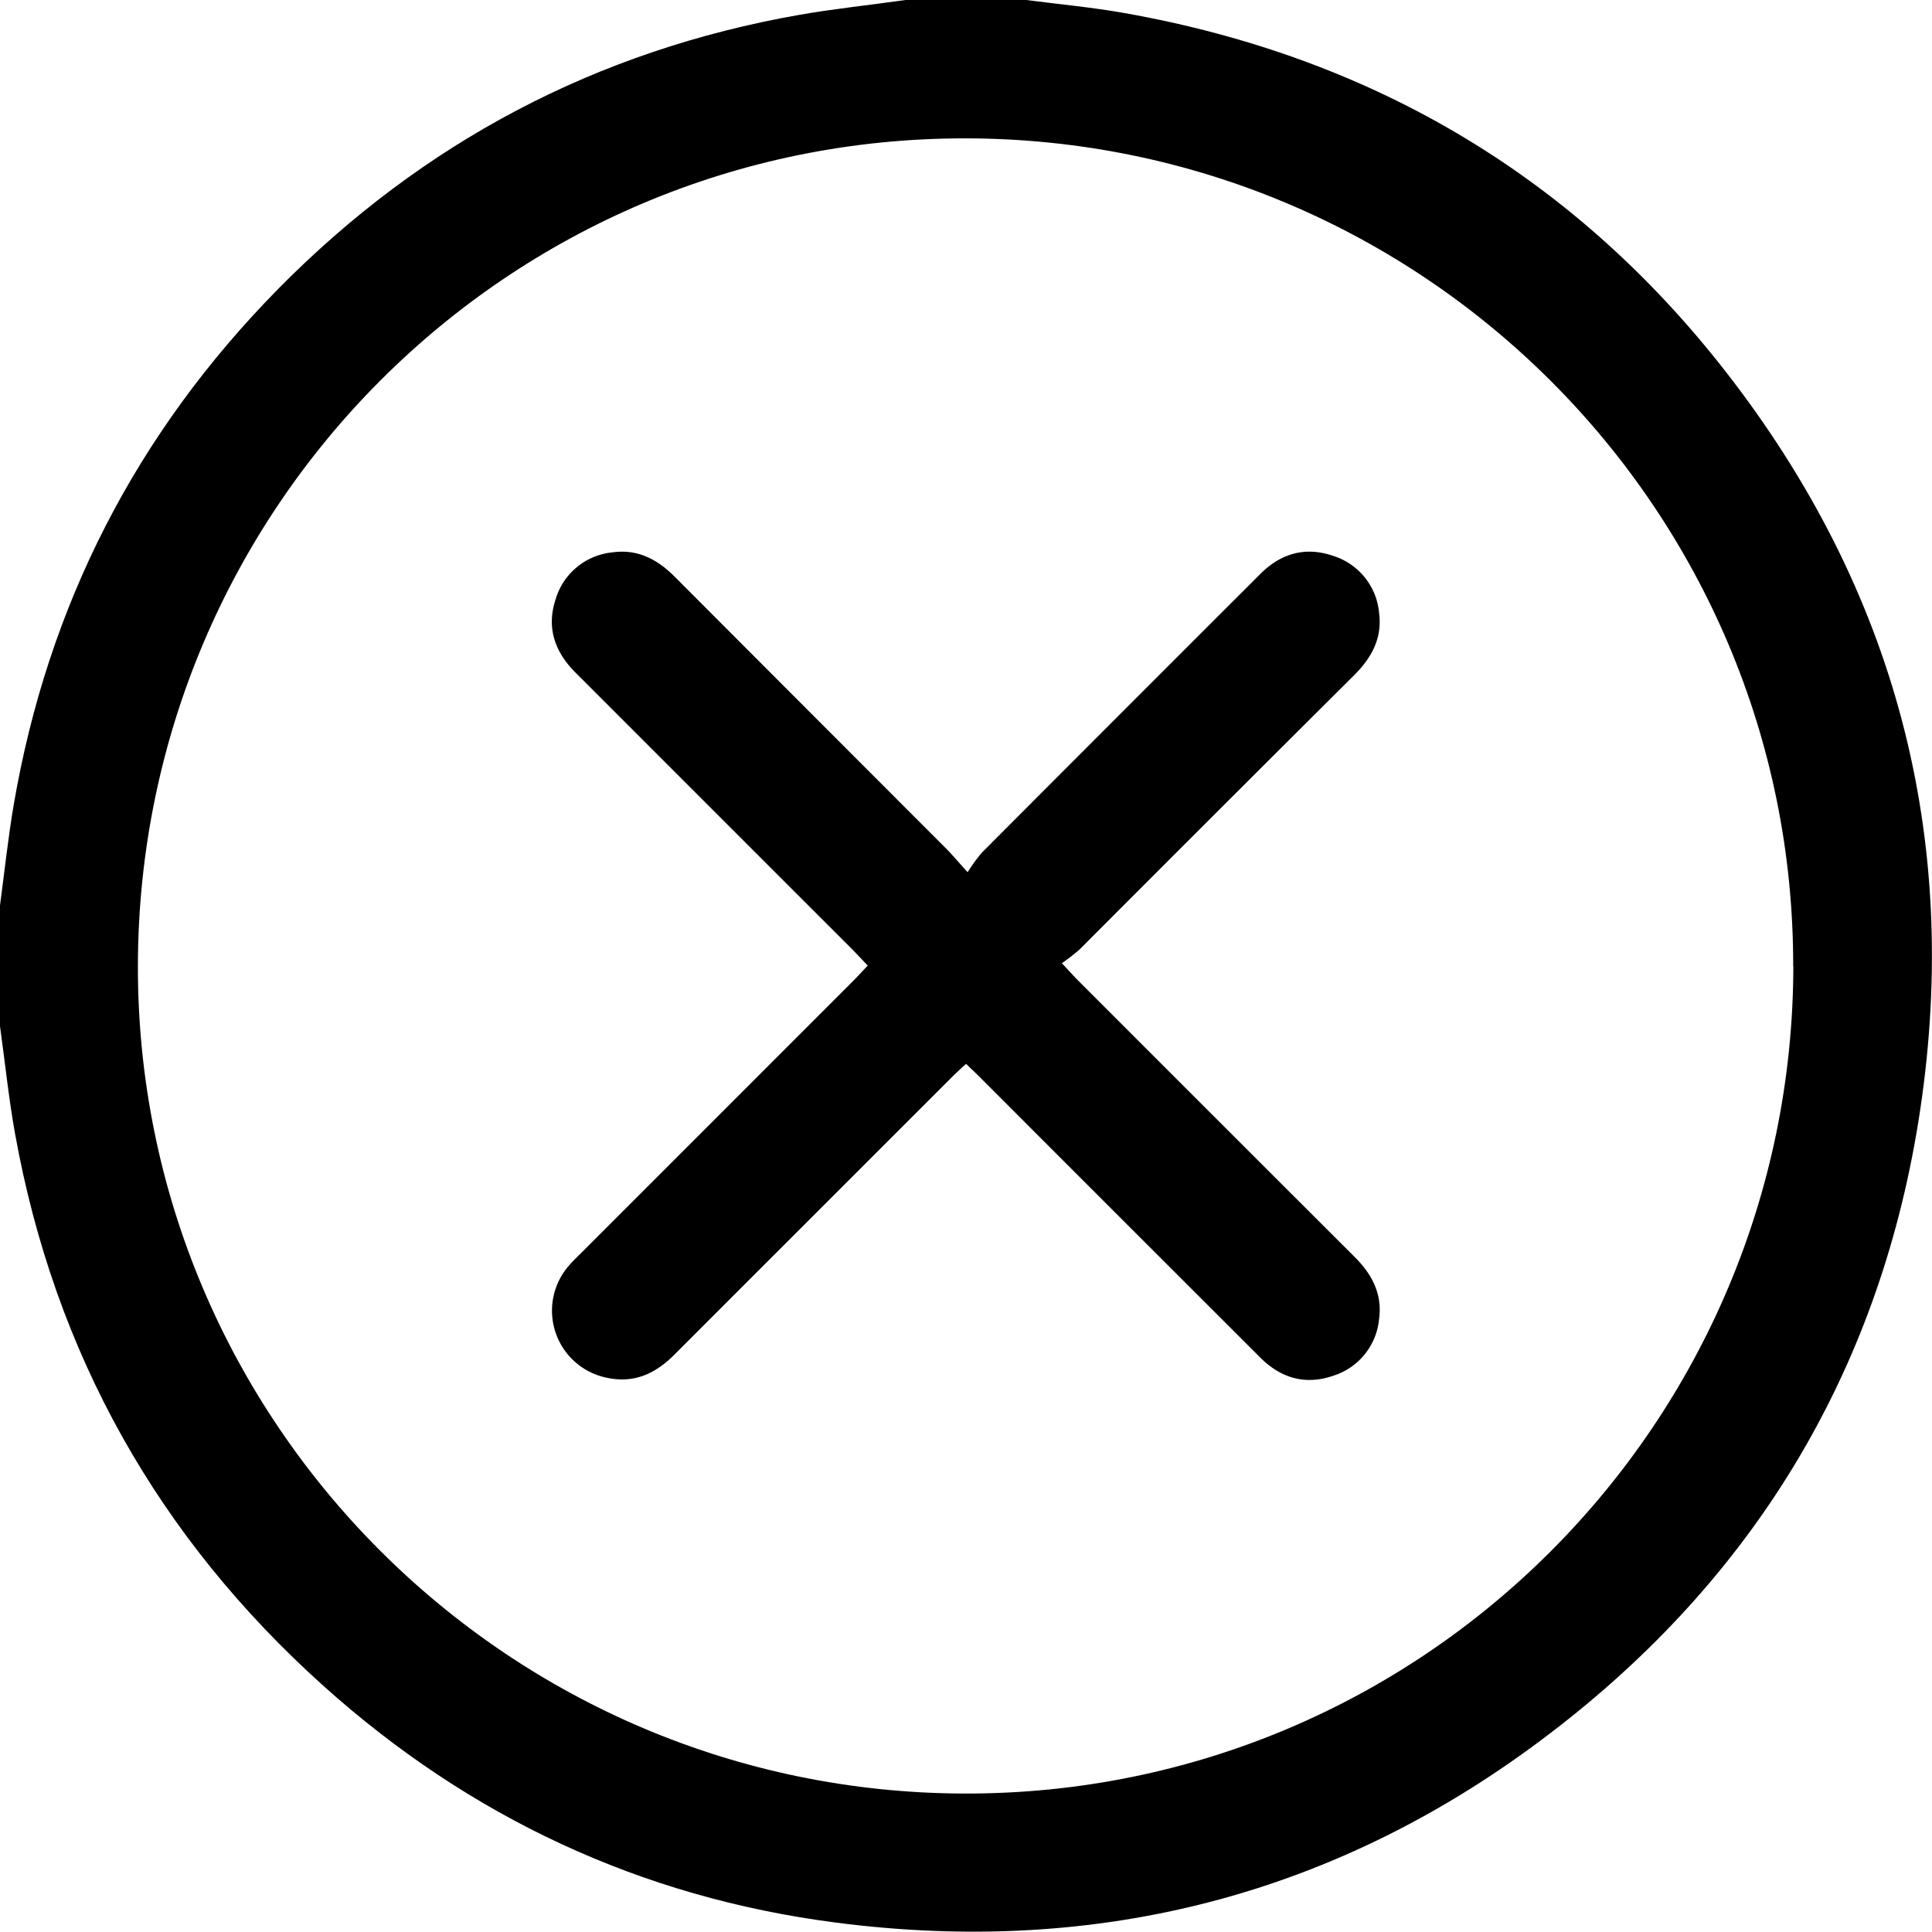 <svg xmlns="http://www.w3.org/2000/svg" viewBox="0 0 383.03 382.96"><g id="Capa_2" data-name="Capa 2"><g id="texto"><path d="M179.51,0h23.94C210,.85,216.54,1.45,223,2.6c49.63,8.81,90.2,33,120.68,73.09C376.81,119.23,389,168.6,380.3,222.55c-8.08,49.9-32.84,90.48-73,121.11-41.88,32-89.48,44.29-141.68,37.49-38.6-5-72.54-20.91-101.49-46.91C31.35,304.8,10.84,268.3,3,224.85c-1.28-7.08-2-14.26-3-21.4V179.51c.89-6.64,1.59-13.31,2.71-19.91Q12.88,100.22,55.16,57.27C83.8,28.23,118.27,10,158.5,2.94,165.46,1.72,172.51,1,179.51,0Zm176,191.57c.16-90.44-73.33-164-164-164.14s-164,73.29-164.17,164c-.17,90.4,73.36,164,164,164.15S355.38,282.23,355.54,191.57Z"/><path d="M191.84,172.92a32.93,32.93,0,0,1,2.81-3.87q27.6-27.68,55.25-55.29c4.07-4.07,8.94-5.44,14.39-3.56a13.06,13.06,0,0,1,9.12,11.29c.66,5-1.45,8.88-4.91,12.34Q241.2,161,214,188.27a38.23,38.23,0,0,1-3.48,2.69c1.44,1.53,2.32,2.53,3.26,3.47q27.36,27.38,54.75,54.73c3.47,3.45,5.56,7.38,4.88,12.34a13.06,13.06,0,0,1-9.15,11.27c-5.46,1.87-10.31.46-14.38-3.6q-27.65-27.62-55.27-55.26c-.95-1-1.95-1.87-3.08-3-1.11,1-2.11,1.94-3.06,2.89q-27.37,27.36-54.74,54.74c-3.76,3.78-8,5.79-13.46,4.6a13.57,13.57,0,0,1-7.43-22.28c.81-.94,1.73-1.8,2.61-2.68l53.68-53.69c.95-.95,1.85-1.94,2.9-3.06-1.07-1.13-2-2.12-2.93-3.08q-27.5-27.49-55-55c-4.17-4.16-5.81-9-3.91-14.65a13.07,13.07,0,0,1,11.23-9.19c5-.7,8.9,1.37,12.36,4.84q26.93,27,53.92,54C188.83,169.51,189.87,170.76,191.84,172.92Z"/></g></g></svg>